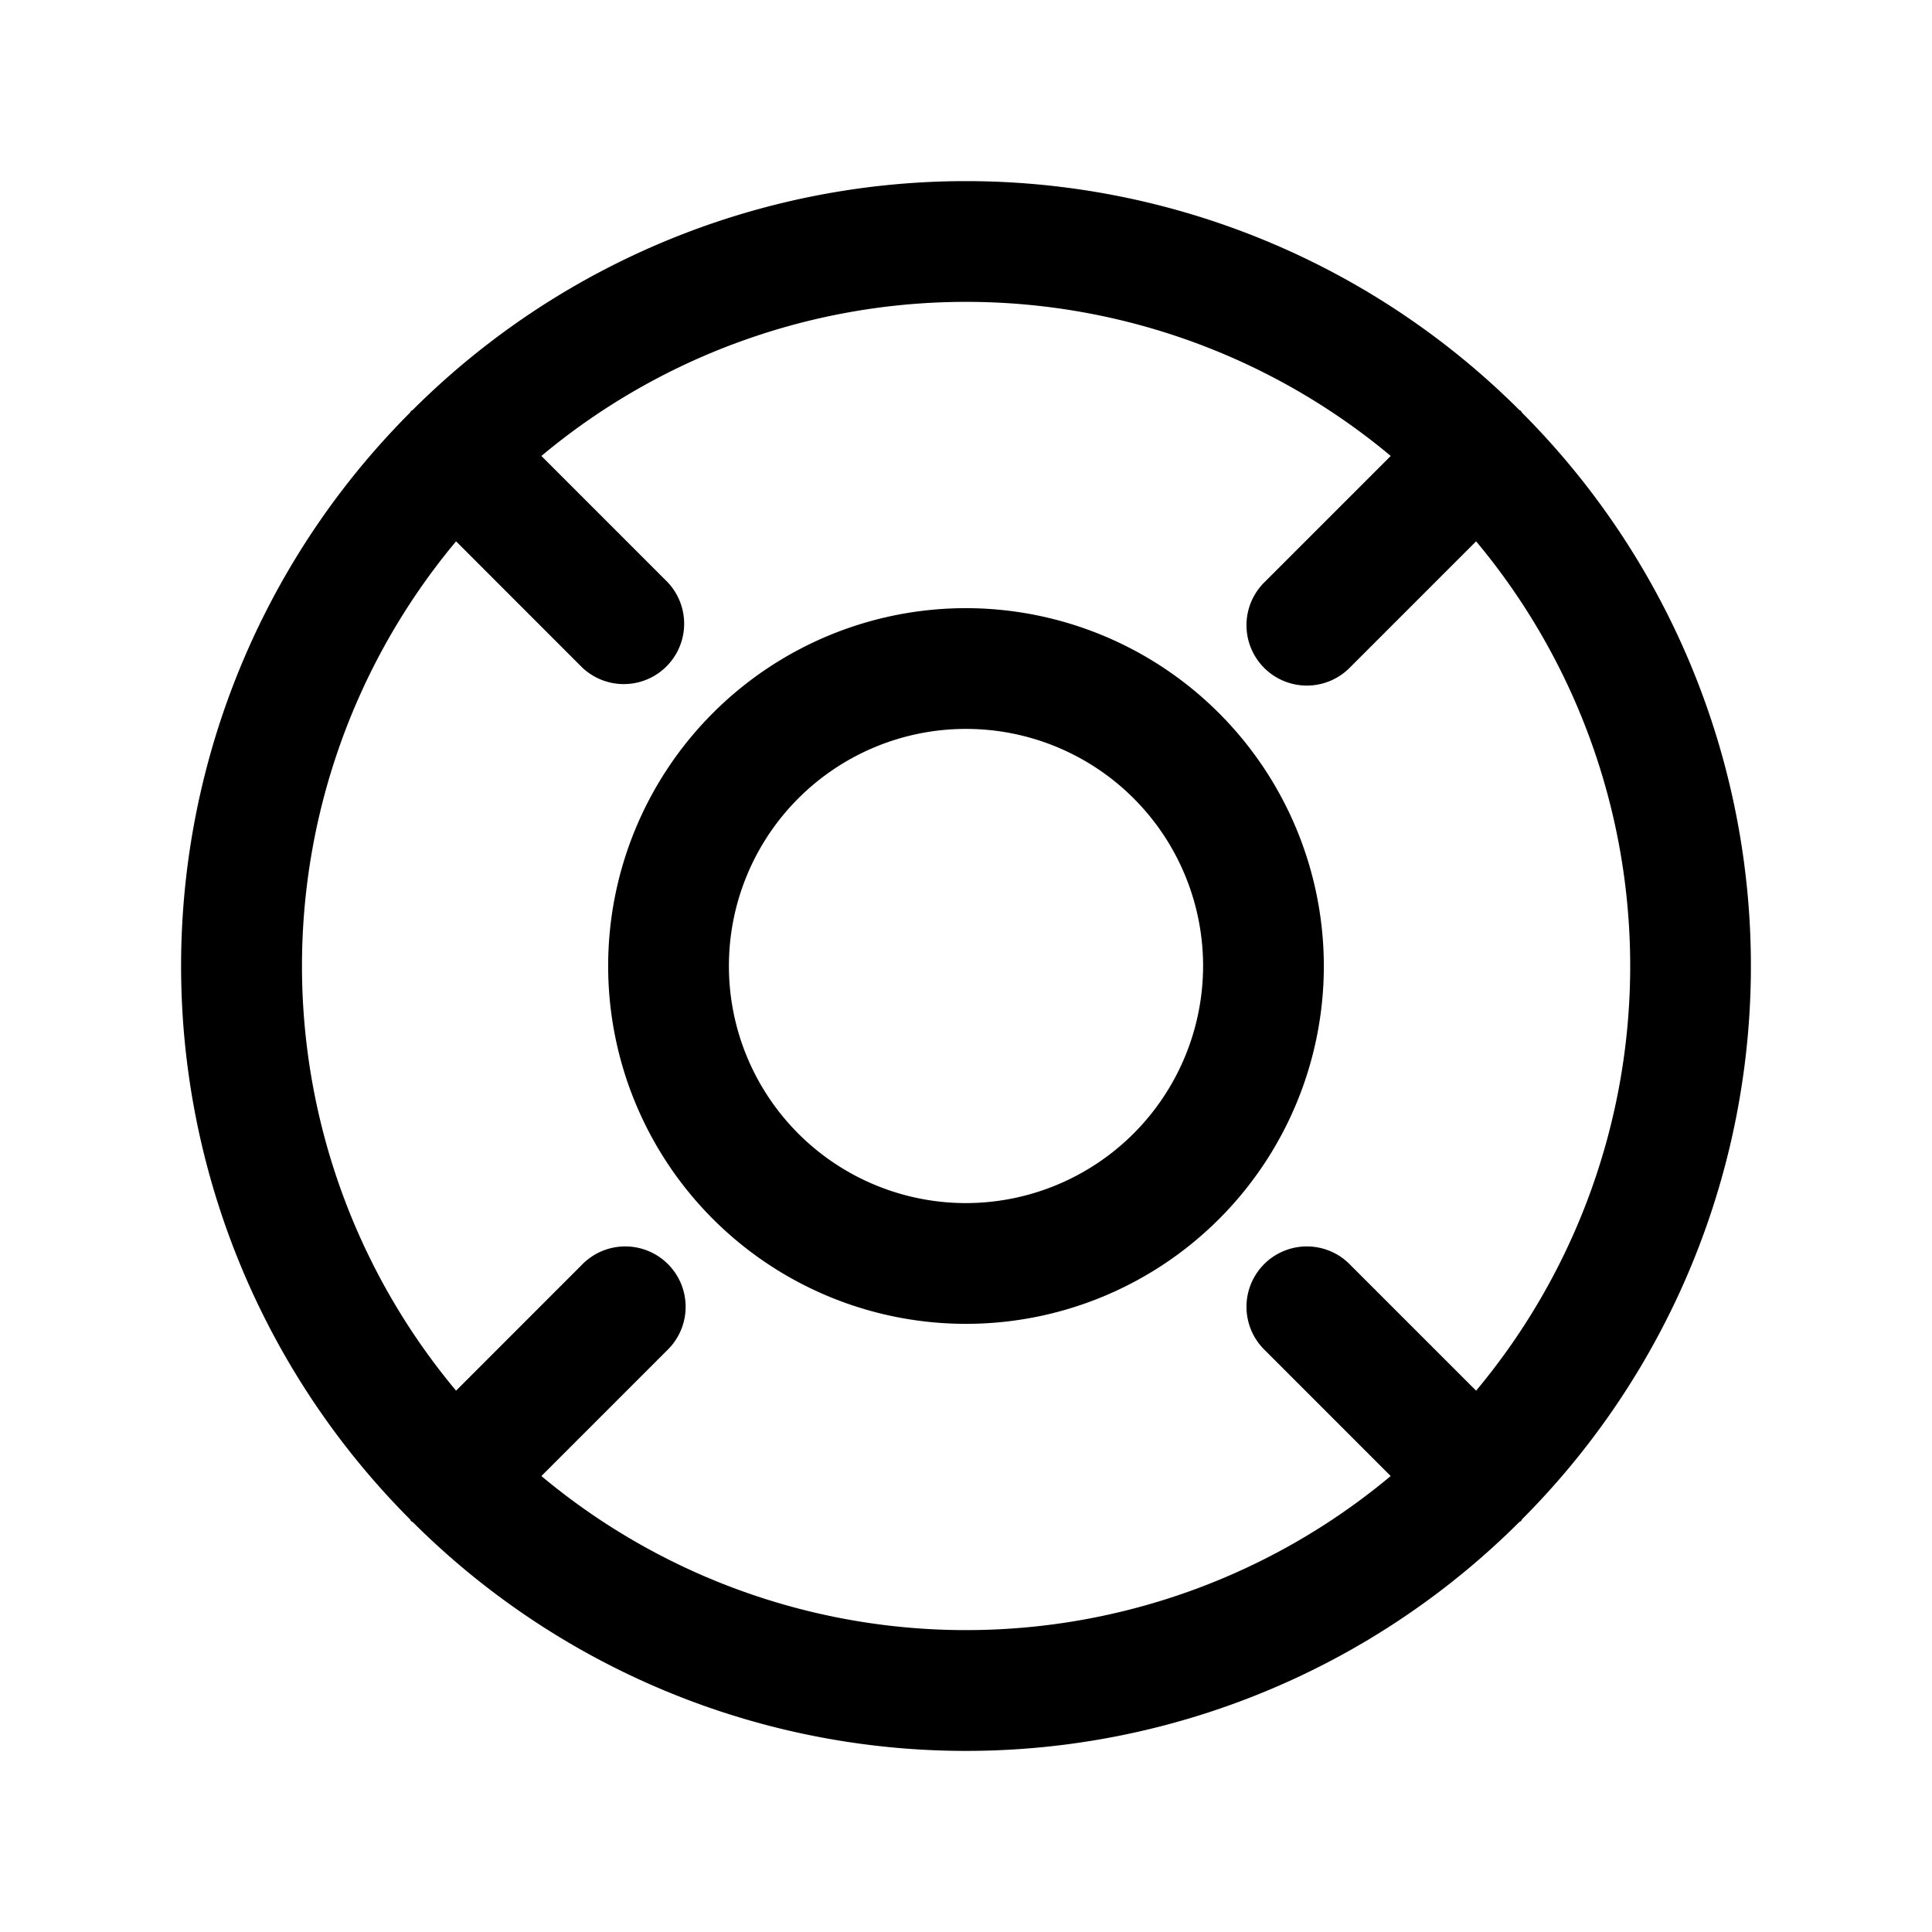 <svg height="512" viewBox="0 0 32 32" width="512" xmlns="http://www.w3.org/2000/svg"><g id="lifebuoy_help_customer_service" data-name="lifebuoy, help, customer, service"><path d="m16 10.073a5.927 5.927 0 1 0 5.927 5.927 5.933 5.933 0 0 0 -5.927-5.927zm0 9.854a3.927 3.927 0 1 1 3.927-3.927 3.932 3.932 0 0 1 -3.927 3.927z"/><path d="m25.213 25.161a12.973 12.973 0 0 0 -.002-18.324c-.008-.009-.011-.021-.019-.029s-.02-.011-.029-.019a12.974 12.974 0 0 0 -18.326 0c-.009.008-.021.011-.029.019s-.011.02-.019.029a12.973 12.973 0 0 0 -.002 18.324c.009.01.012.022.021.032s.022.012.032.021a12.973 12.973 0 0 0 18.32 0c.01-.009.022-.012.032-.021s.012-.022.021-.032zm-16.246-.713 2.084-2.084a1 1 0 1 0 -1.414-1.414l-2.083 2.084a10.969 10.969 0 0 1 0-14.068l2.083 2.084a1 1 0 0 0 1.414-1.414l-2.084-2.084a10.969 10.969 0 0 1 14.068 0l-2.084 2.084a1 1 0 1 0 1.414 1.414l2.084-2.084a10.969 10.969 0 0 1 0 14.068l-2.084-2.084a1 1 0 1 0 -1.414 1.414l2.083 2.084a10.969 10.969 0 0 1 -14.067 0z"/></g></svg>